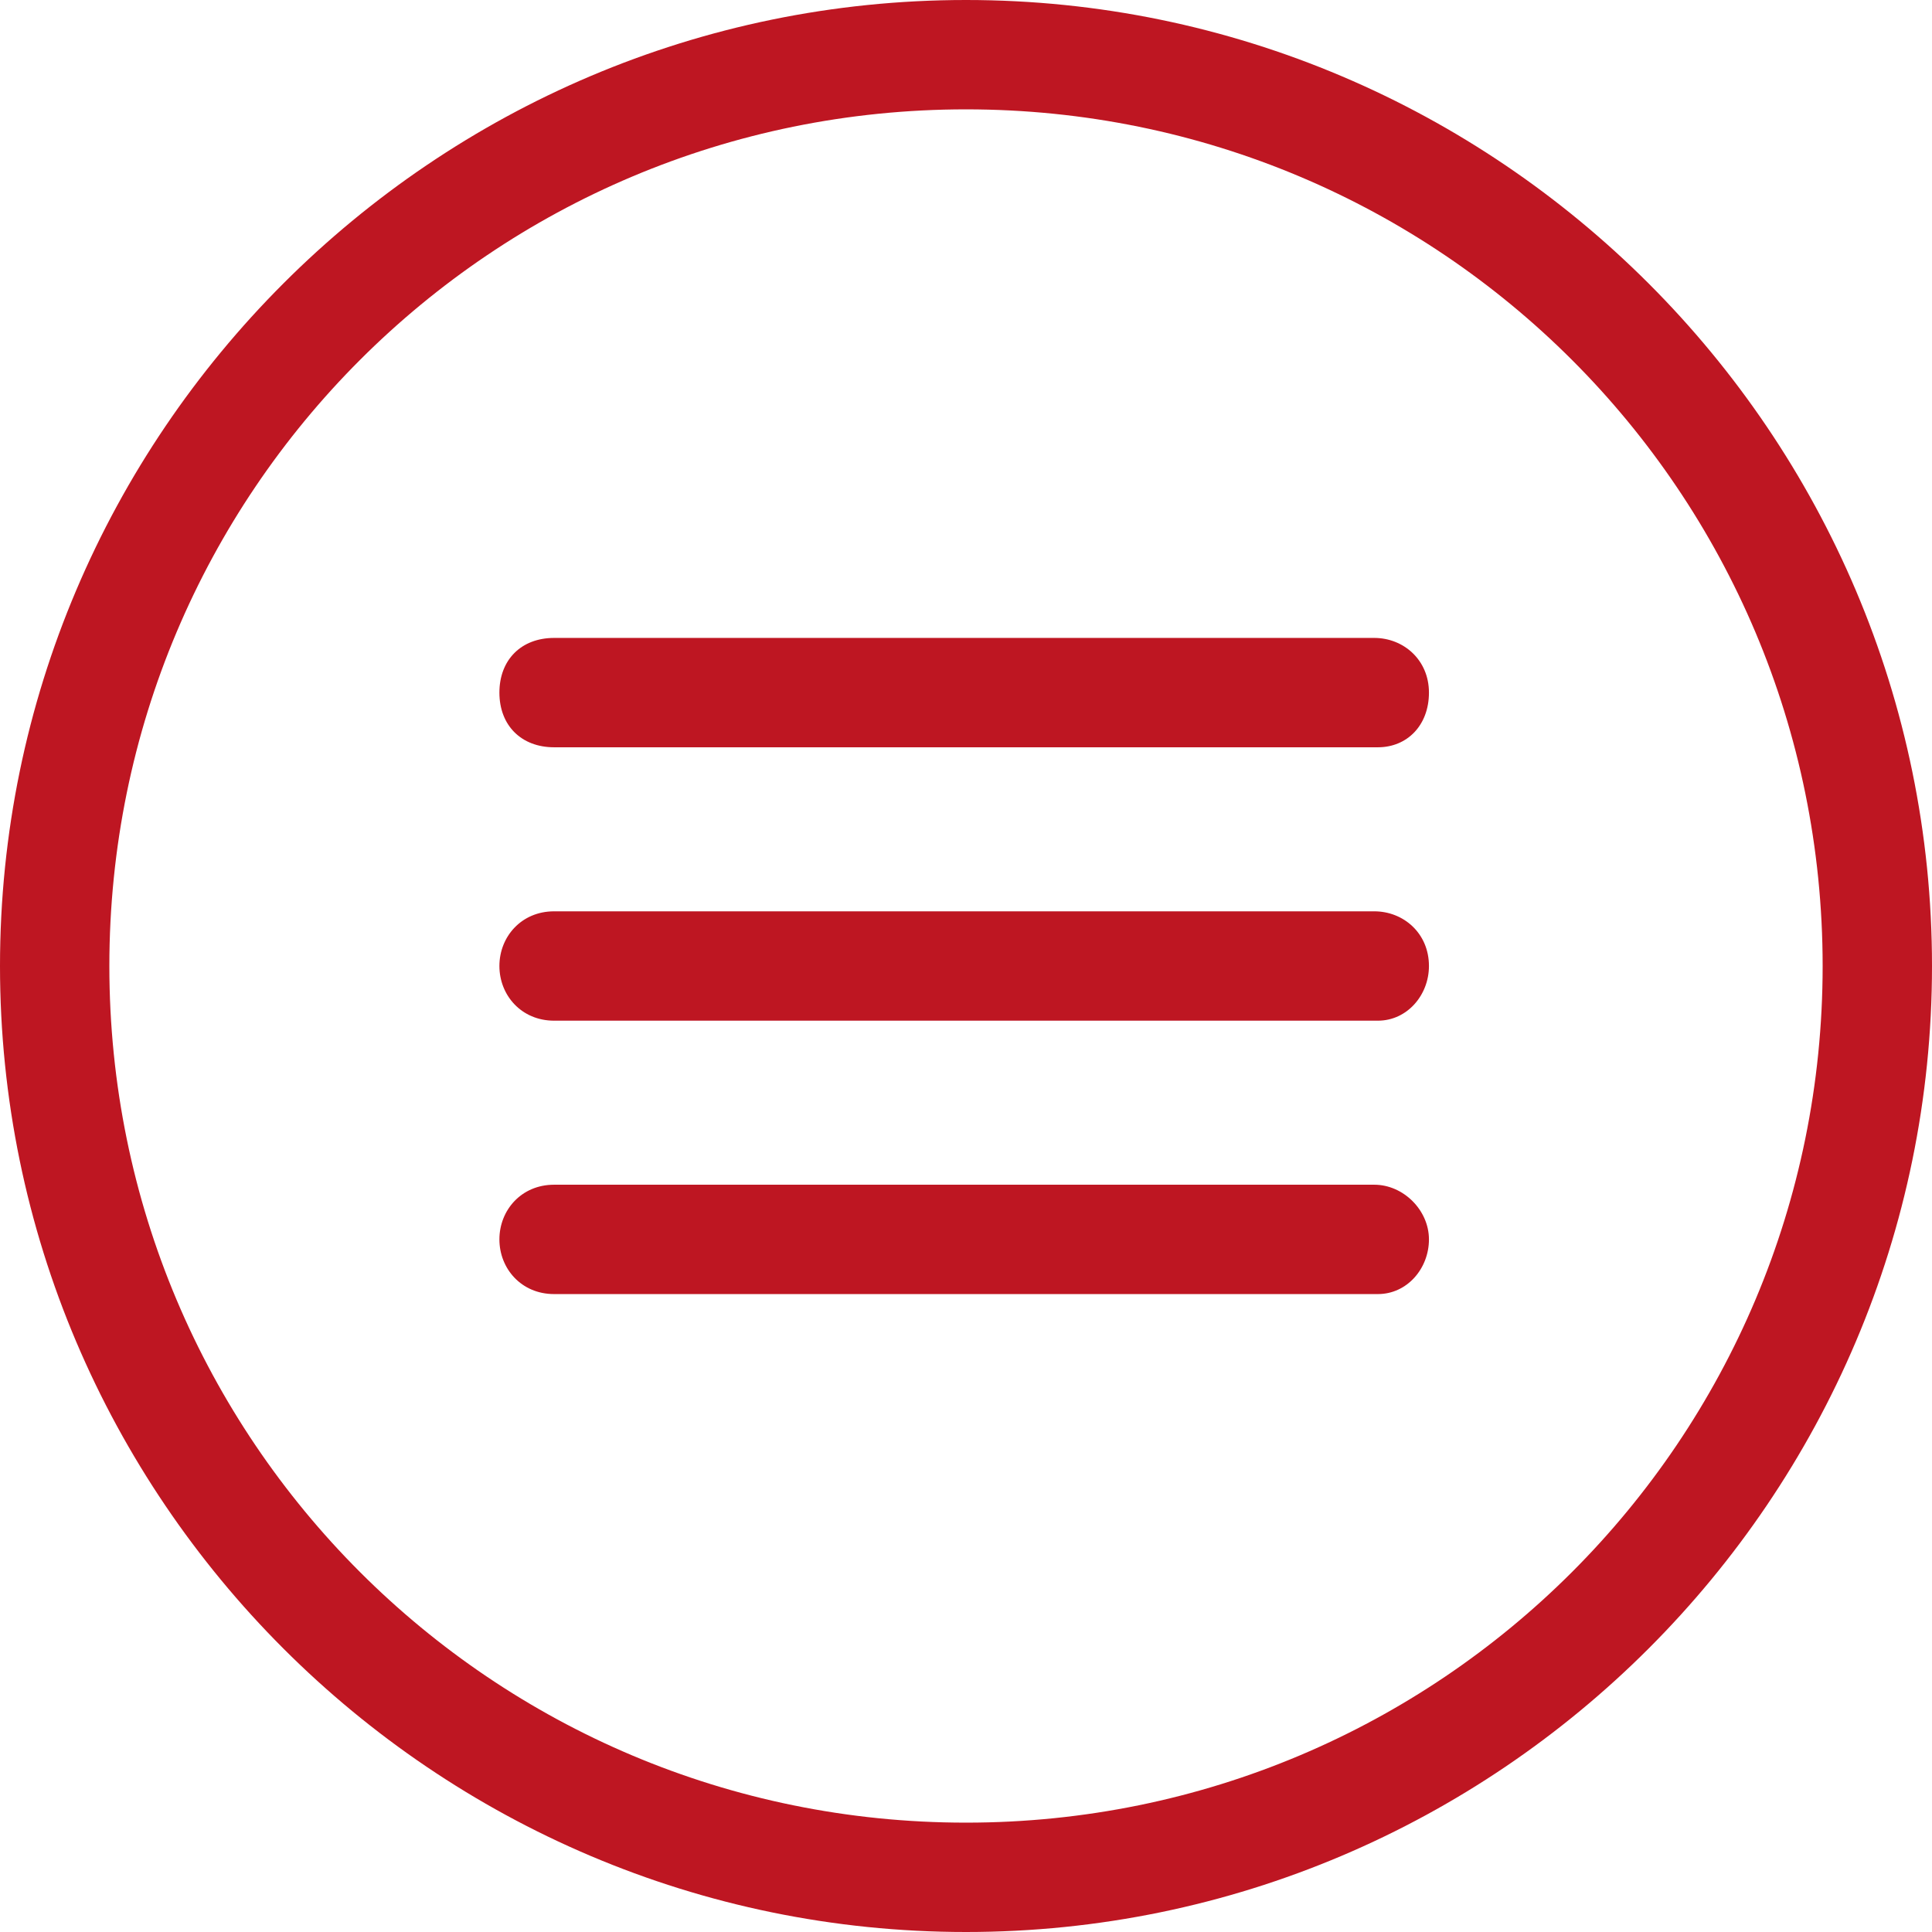 <?xml version="1.0" encoding="utf-8"?>
<!-- Generator: Adobe Illustrator 25.2.1, SVG Export Plug-In . SVG Version: 6.00 Build 0)  -->
<svg version="1.1" id="Calque_1" xmlns="http://www.w3.org/2000/svg" xmlns:xlink="http://www.w3.org/1999/xlink" x="0px" y="0px"
	 viewBox="0 0 53 53" style="enable-background:new 0 0 53 53;" xml:space="preserve">
<style type="text/css">
	.st0{fill:#BE1622;}
</style>
<g>
	<path class="st0" d="M26.5,53C11.9,53,0,41.1,0,26.5S11.9,0,26.5,0S53,11.9,53,26.5S41.1,53,26.5,53z M26.5,3C13.5,3,3,13.5,3,26.5
		S13.5,50,26.5,50S50,39.5,50,26.5S39.5,3,26.5,3z"/>
	<path class="st0" d="M37.8,20.5H15.2c-0.9,0-1.5-0.6-1.5-1.5s0.6-1.5,1.5-1.5h22.5c0.8,0,1.5,0.6,1.5,1.5S38.6,20.5,37.8,20.5z
		 M37.8,28H15.2c-0.9,0-1.5-0.7-1.5-1.5s0.6-1.5,1.5-1.5h22.5c0.8,0,1.5,0.6,1.5,1.5C39.2,27.3,38.6,28,37.8,28z"/>
	<g>
		<path class="st0" d="M37.8,35.5H15.2c-0.9,0-1.5-0.7-1.5-1.5s0.6-1.5,1.5-1.5h22.5c0.8,0,1.5,0.7,1.5,1.5S38.6,35.5,37.8,35.5z"/>
	</g>
</g>
</svg>
